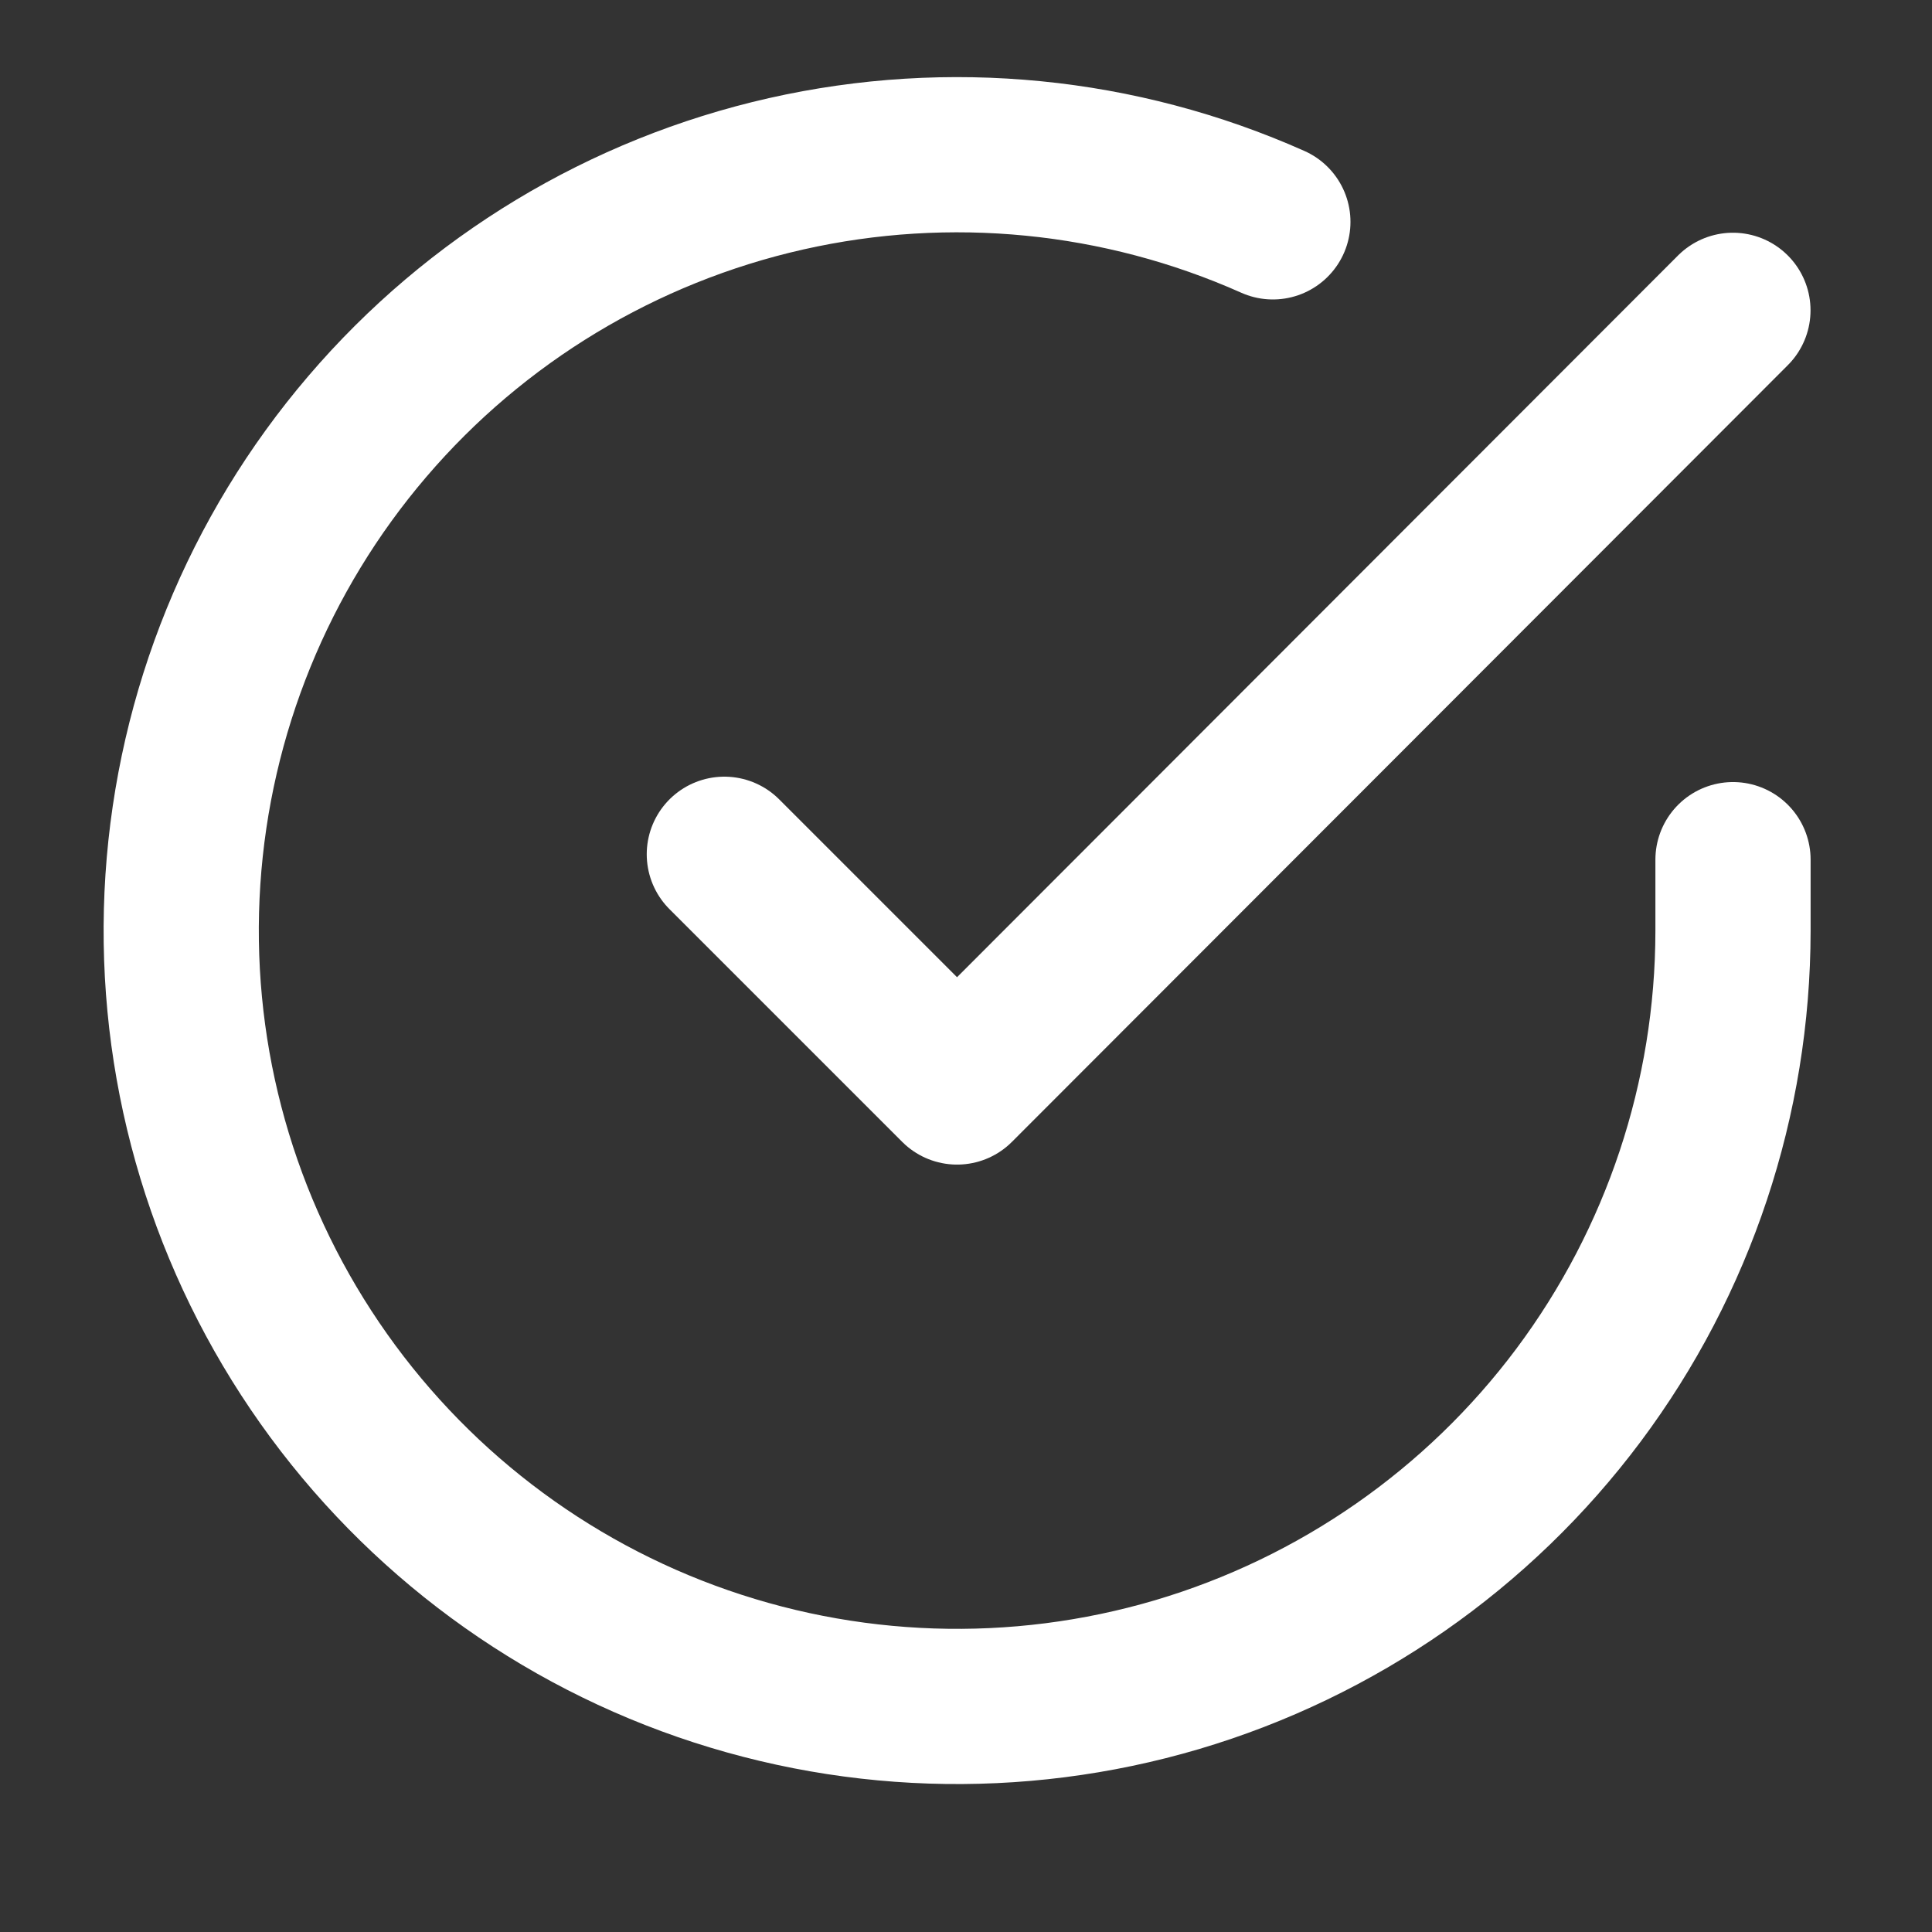<svg width="24" height="24" viewBox="0 0 24 24" fill="none" xmlns="http://www.w3.org/2000/svg">
<rect x="0" y="0" width="24" height="24" fill="#333333" stroke="none"/>
<path d="M21.528 10.679V11.566C21.526 13.644 20.853 15.666 19.609 17.331C18.364 18.996 16.615 20.213 14.622 20.803C12.629 21.392 10.499 21.321 8.549 20.601C6.599 19.881 4.935 18.549 3.804 16.806C2.672 15.062 2.135 13 2.272 10.926C2.409 8.852 3.212 6.878 4.563 5.298C5.913 3.718 7.738 2.617 9.765 2.159C11.793 1.701 13.914 1.91 15.812 2.756" stroke="white" stroke-width="1.928" stroke-linecap="round" stroke-linejoin="round"/>
<path d="M21.527 3.855L11.889 13.503L8.998 10.612" stroke="white" stroke-width="1.928" stroke-linecap="round" stroke-linejoin="round"/>
</svg>
